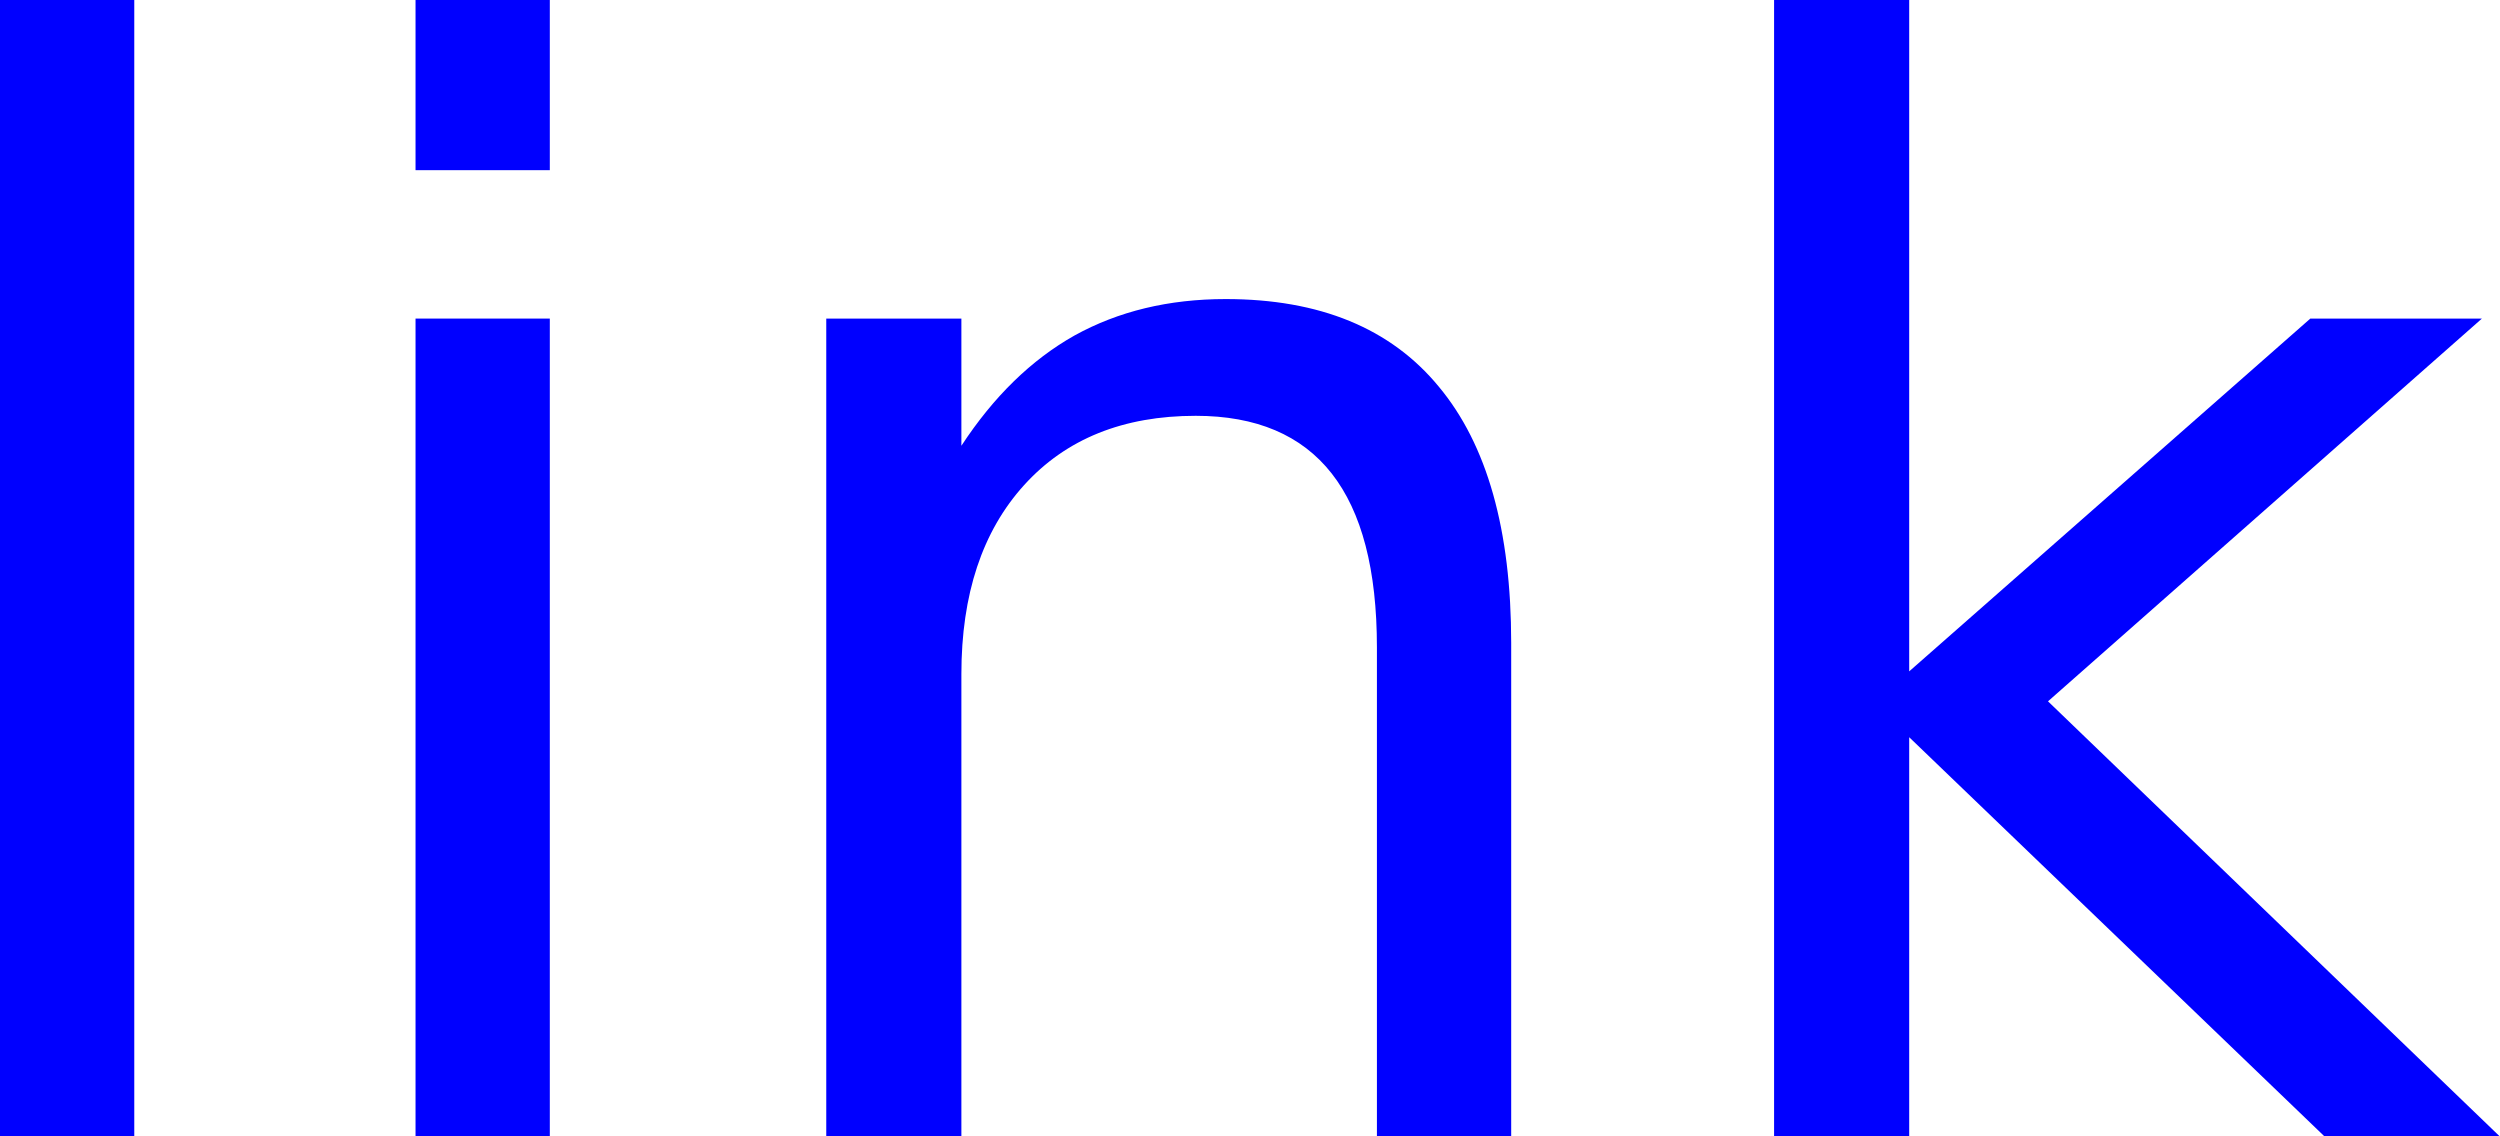 <?xml version="1.0" encoding="UTF-8" standalone="no"?>
<!-- Created with Inkscape (http://www.inkscape.org/) -->

<svg
   width="8.844mm"
   height="4.02mm"
   viewBox="0 0 8.844 4.02"
   version="1.1"
   id="svg5"
   inkscape:version="1.1.2 (0a00cf5339, 2022-02-04)"
   sodipodi:docname="link.svg"
   xmlns:inkscape="http://www.inkscape.org/namespaces/inkscape"
   xmlns:sodipodi="http://sodipodi.sourceforge.net/DTD/sodipodi-0.dtd"
   xmlns="http://www.w3.org/2000/svg"
   xmlns:svg="http://www.w3.org/2000/svg">
  <sodipodi:namedview
     id="namedview7"
     pagecolor="#ffffff"
     bordercolor="#666666"
     borderopacity="1.0"
     inkscape:pageshadow="2"
     inkscape:pageopacity="0.0"
     inkscape:pagecheckerboard="0"
     inkscape:document-units="mm"
     showgrid="false"
     fit-margin-top="0"
     fit-margin-left="0"
     fit-margin-right="0"
     fit-margin-bottom="0"
     inkscape:zoom="6.4128354"
     inkscape:cx="48.574457"
     inkscape:cy="20.661687"
     inkscape:window-width="1920"
     inkscape:window-height="995"
     inkscape:window-x="0"
     inkscape:window-y="0"
     inkscape:window-maximized="1"
     inkscape:current-layer="layer1" />
  <defs
     id="defs2" />
  <g
     inkscape:label="Layer 1"
     inkscape:groupmode="layer"
     id="layer1"
     transform="translate(-23.466,-133.615)">
    <g
       aria-label="link"
       id="text1736"
       style="font-size:5.292px;line-height:1.25;-inkscape-font-specification:sans-serif;stroke-width:0.265">
      <path
         d="m 23.466,133.615 h 0.475 v 4.02 h -0.475 z"
         style="fill:#0000ff"
         id="path2742" />
      <path
         d="m 24.936,134.742 h 0.475 v 2.894 h -0.475 z m 0,-1.127 h 0.475 v 0.602 h -0.475 z"
         style="fill:#0000ff"
         id="path2744" />
      <path
         d="m 28.812,135.889 v 1.747 h -0.475 v -1.731 q 0,-0.411 -0.16,-0.615 -0.16,-0.204 -0.481,-0.204 -0.385,0 -0.607,0.245 -0.222,0.245 -0.222,0.669 v 1.636 h -0.478 v -2.894 h 0.478 v 0.45 q 0.171,-0.261 0.4,-0.39 0.233,-0.129 0.535,-0.129 0.499,0 0.754,0.31 0.256,0.307 0.256,0.907 z"
         style="fill:#0000ff"
         id="path2746" />
      <path
         d="m 29.742,133.615 h 0.478 v 2.375 l 1.419,-1.248 h 0.607 l -1.535,1.354 1.599,1.54 h -0.62 l -1.47,-1.413 v 1.413 h -0.478 z"
         style="fill:#0000ff"
         id="path2748" />
    </g>
  </g>
</svg>
